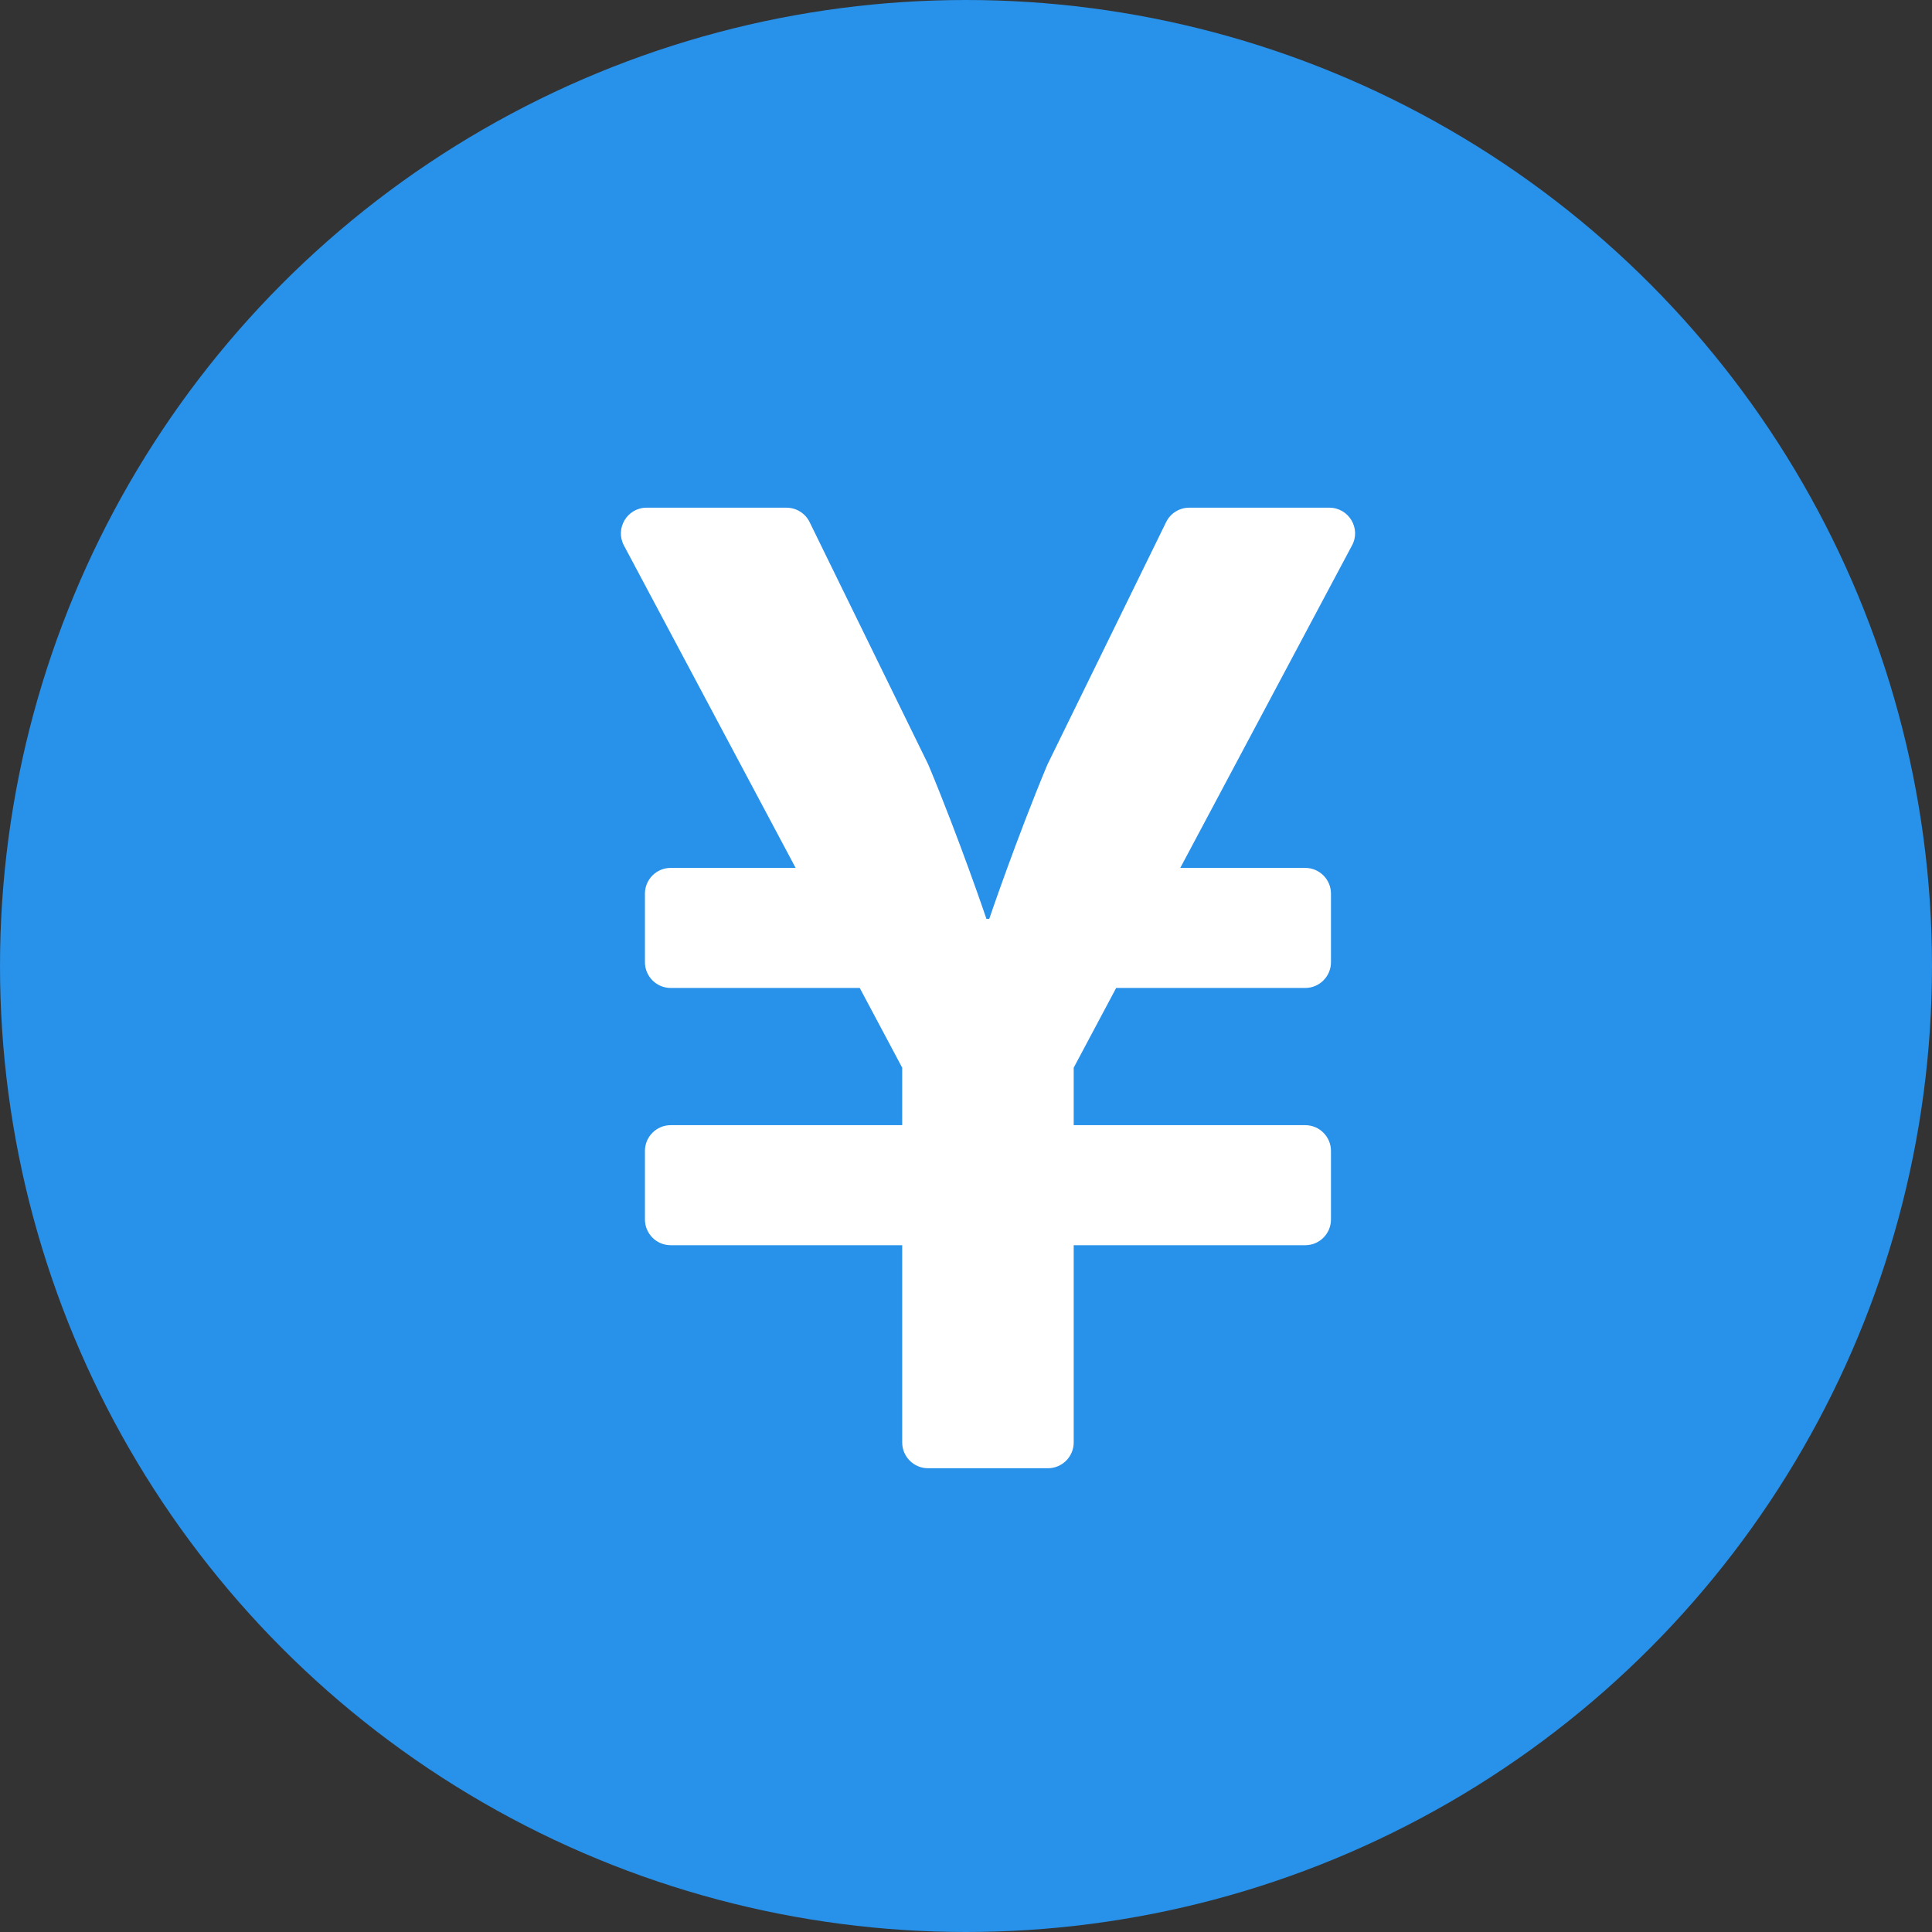 <svg width="44" height="44" viewBox="0 0 44 44" fill="none" xmlns="http://www.w3.org/2000/svg">
<rect x="0" y="0" width="44" height="44" fill="#333333" stroke="none"/>
<circle cx="22" cy="22" r="22" fill="#2891E9"/>
<path d="M30.273 11.562H27.085C26.86 11.562 26.655 11.69 26.558 11.89L23.852 17.417C23.145 19.111 22.529 20.928 22.529 20.928H22.466C22.466 20.928 21.851 19.111 21.143 17.417L18.438 11.89C18.34 11.69 18.135 11.562 17.91 11.562H14.727C14.282 11.562 14.004 12.036 14.209 12.422L18.12 19.766H15.273C14.951 19.766 14.688 20.029 14.688 20.352V21.914C14.688 22.236 14.951 22.5 15.273 22.5H19.58L20.547 24.316V25.625H15.273C14.951 25.625 14.688 25.889 14.688 26.211V27.773C14.688 28.096 14.951 28.359 15.273 28.359H20.547V32.852C20.547 33.174 20.811 33.438 21.133 33.438H23.867C24.189 33.438 24.453 33.174 24.453 32.852V28.359H29.727C30.049 28.359 30.312 28.096 30.312 27.773V26.211C30.312 25.889 30.049 25.625 29.727 25.625H24.453V24.316L25.42 22.5H29.727C30.049 22.5 30.312 22.236 30.312 21.914V20.352C30.312 20.029 30.049 19.766 29.727 19.766H26.88L30.791 12.422C31.001 12.036 30.718 11.562 30.273 11.562Z" fill="white"/>
</svg>
